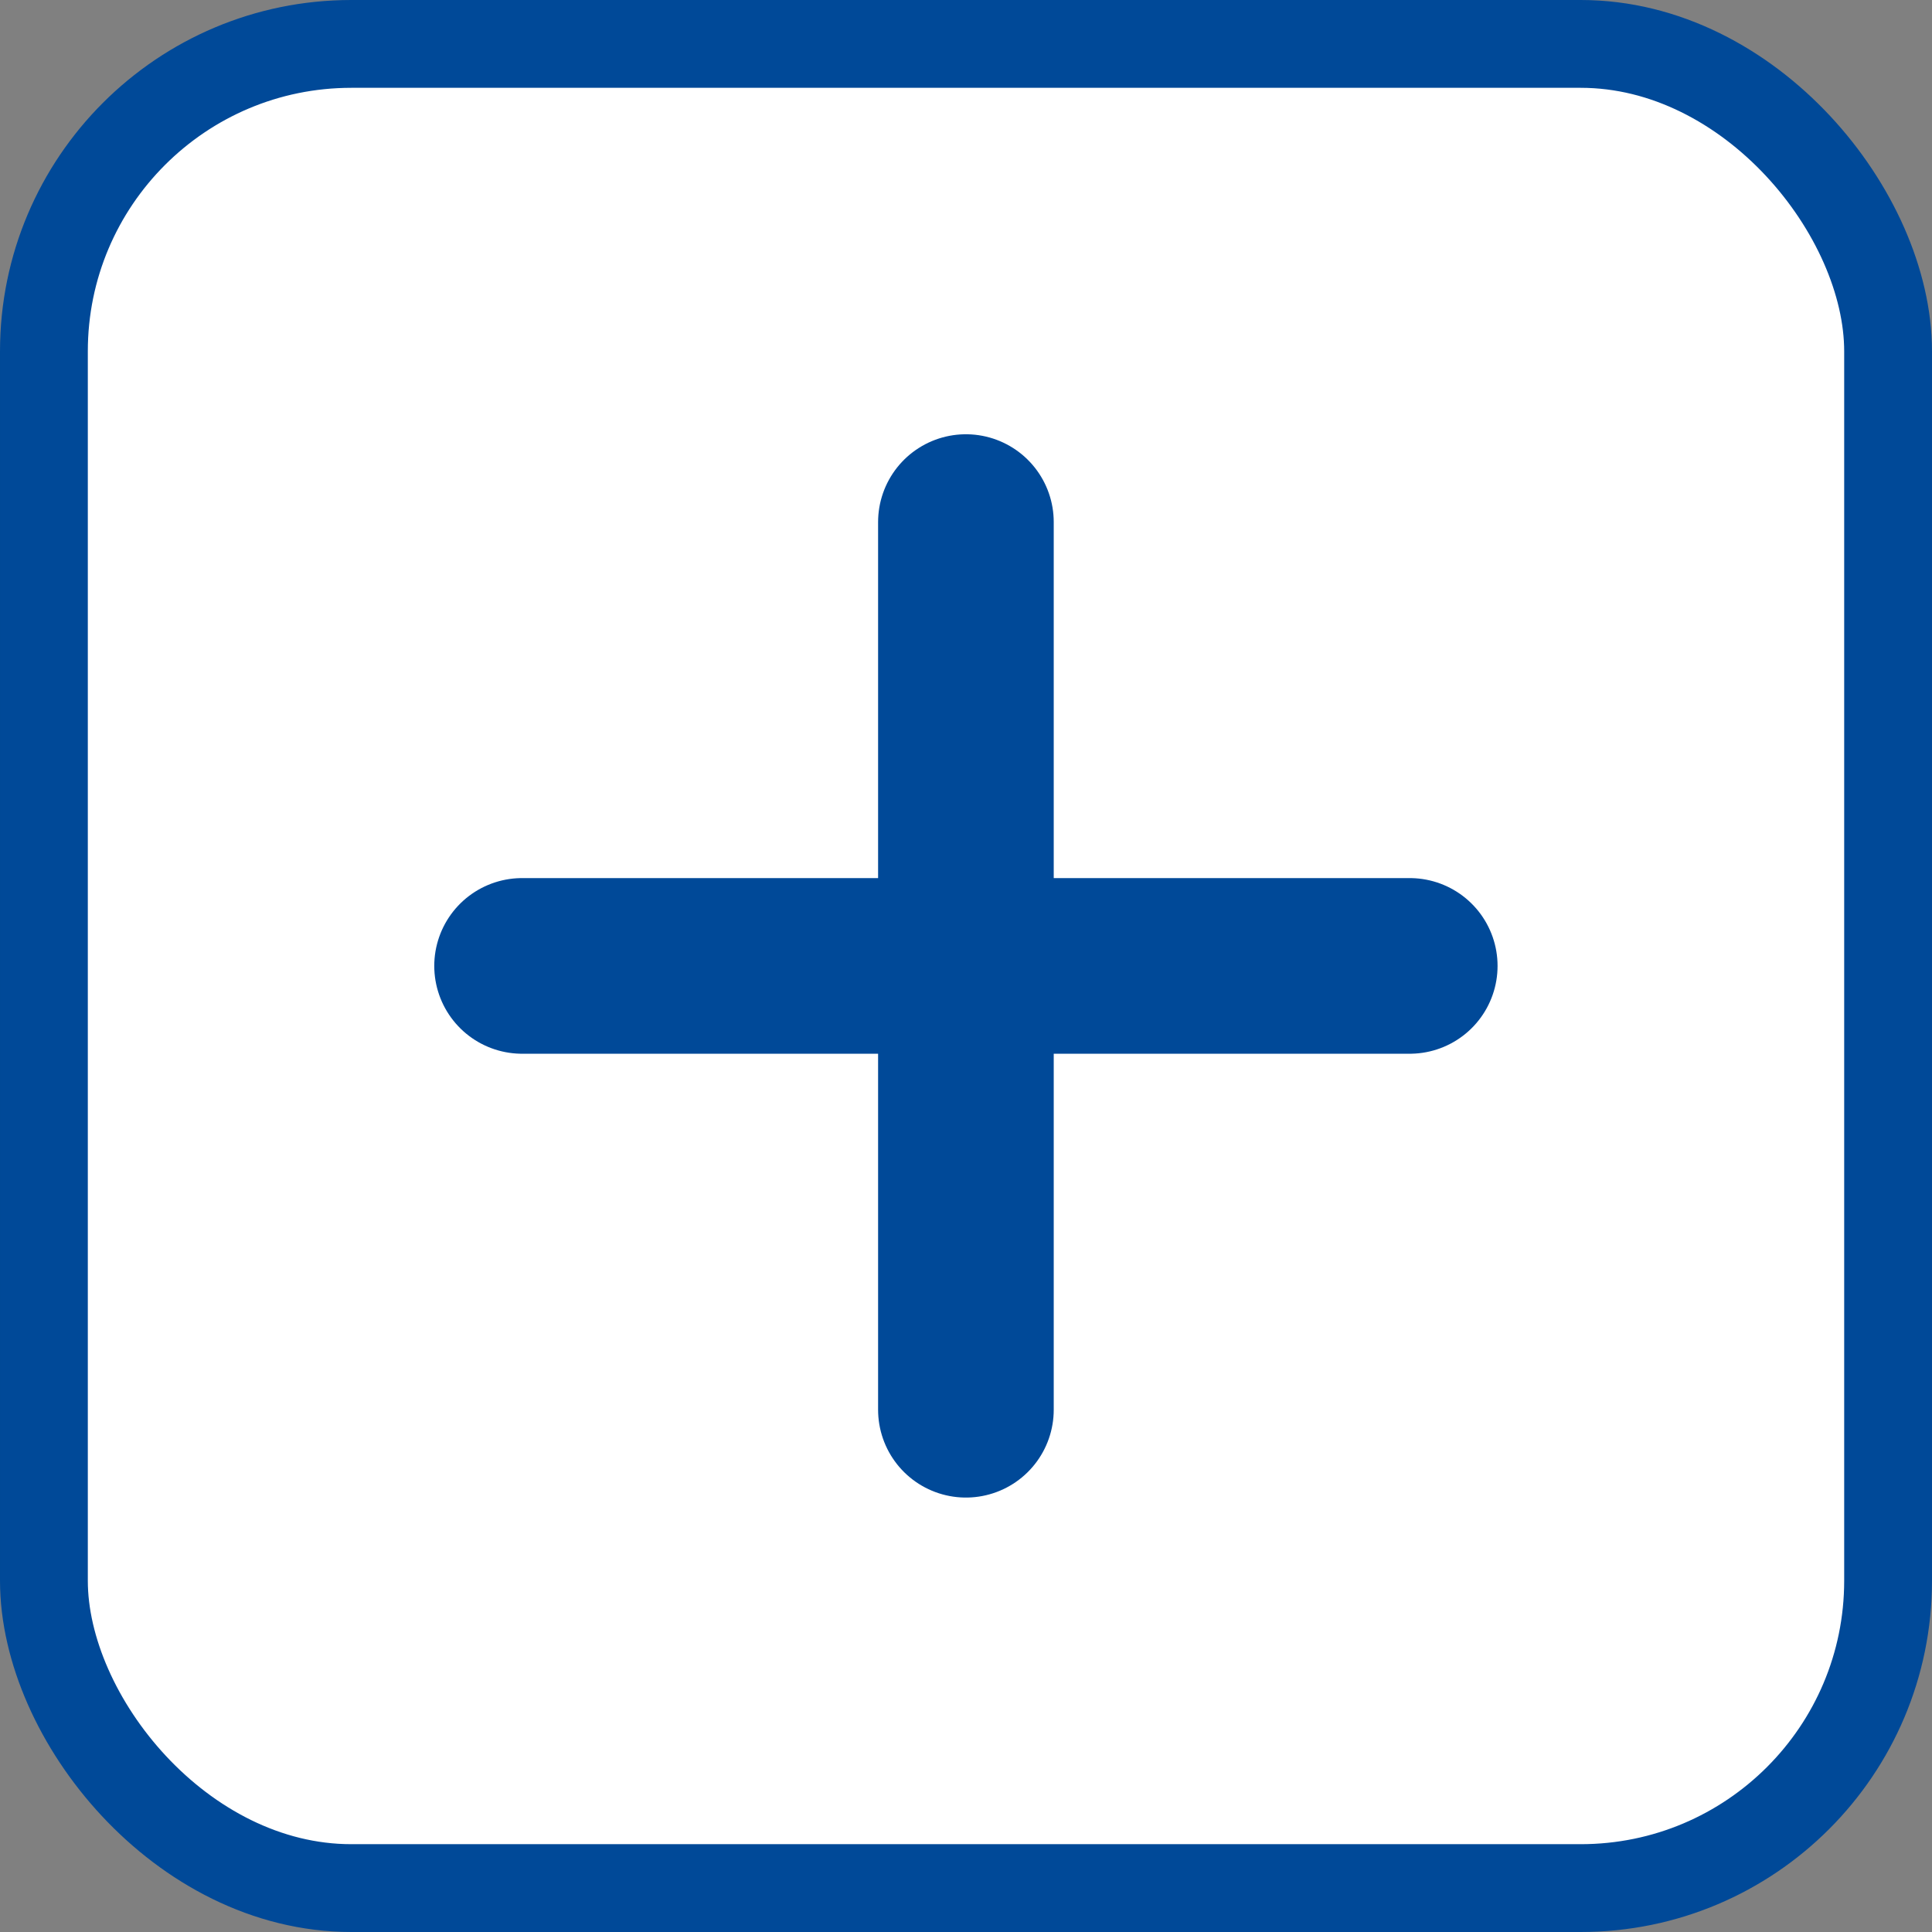 <svg width="22" height="22" viewBox="0 0 22 22" fill="none" xmlns="http://www.w3.org/2000/svg">
<rect x="0" y="0" width="22" height="22" fill="#808080" stroke="none"/>
<rect x="0.5" y="0.5" width="21" height="21" rx="3.5" fill="white" stroke="#004998"/>
<path d="M5.945 10.999H10.999M10.999 10.999H16.053M10.999 10.999V5.945M10.999 10.999V16.053" stroke="#004998" stroke-width="2" stroke-linecap="round" stroke-linejoin="round"/>
</svg>
